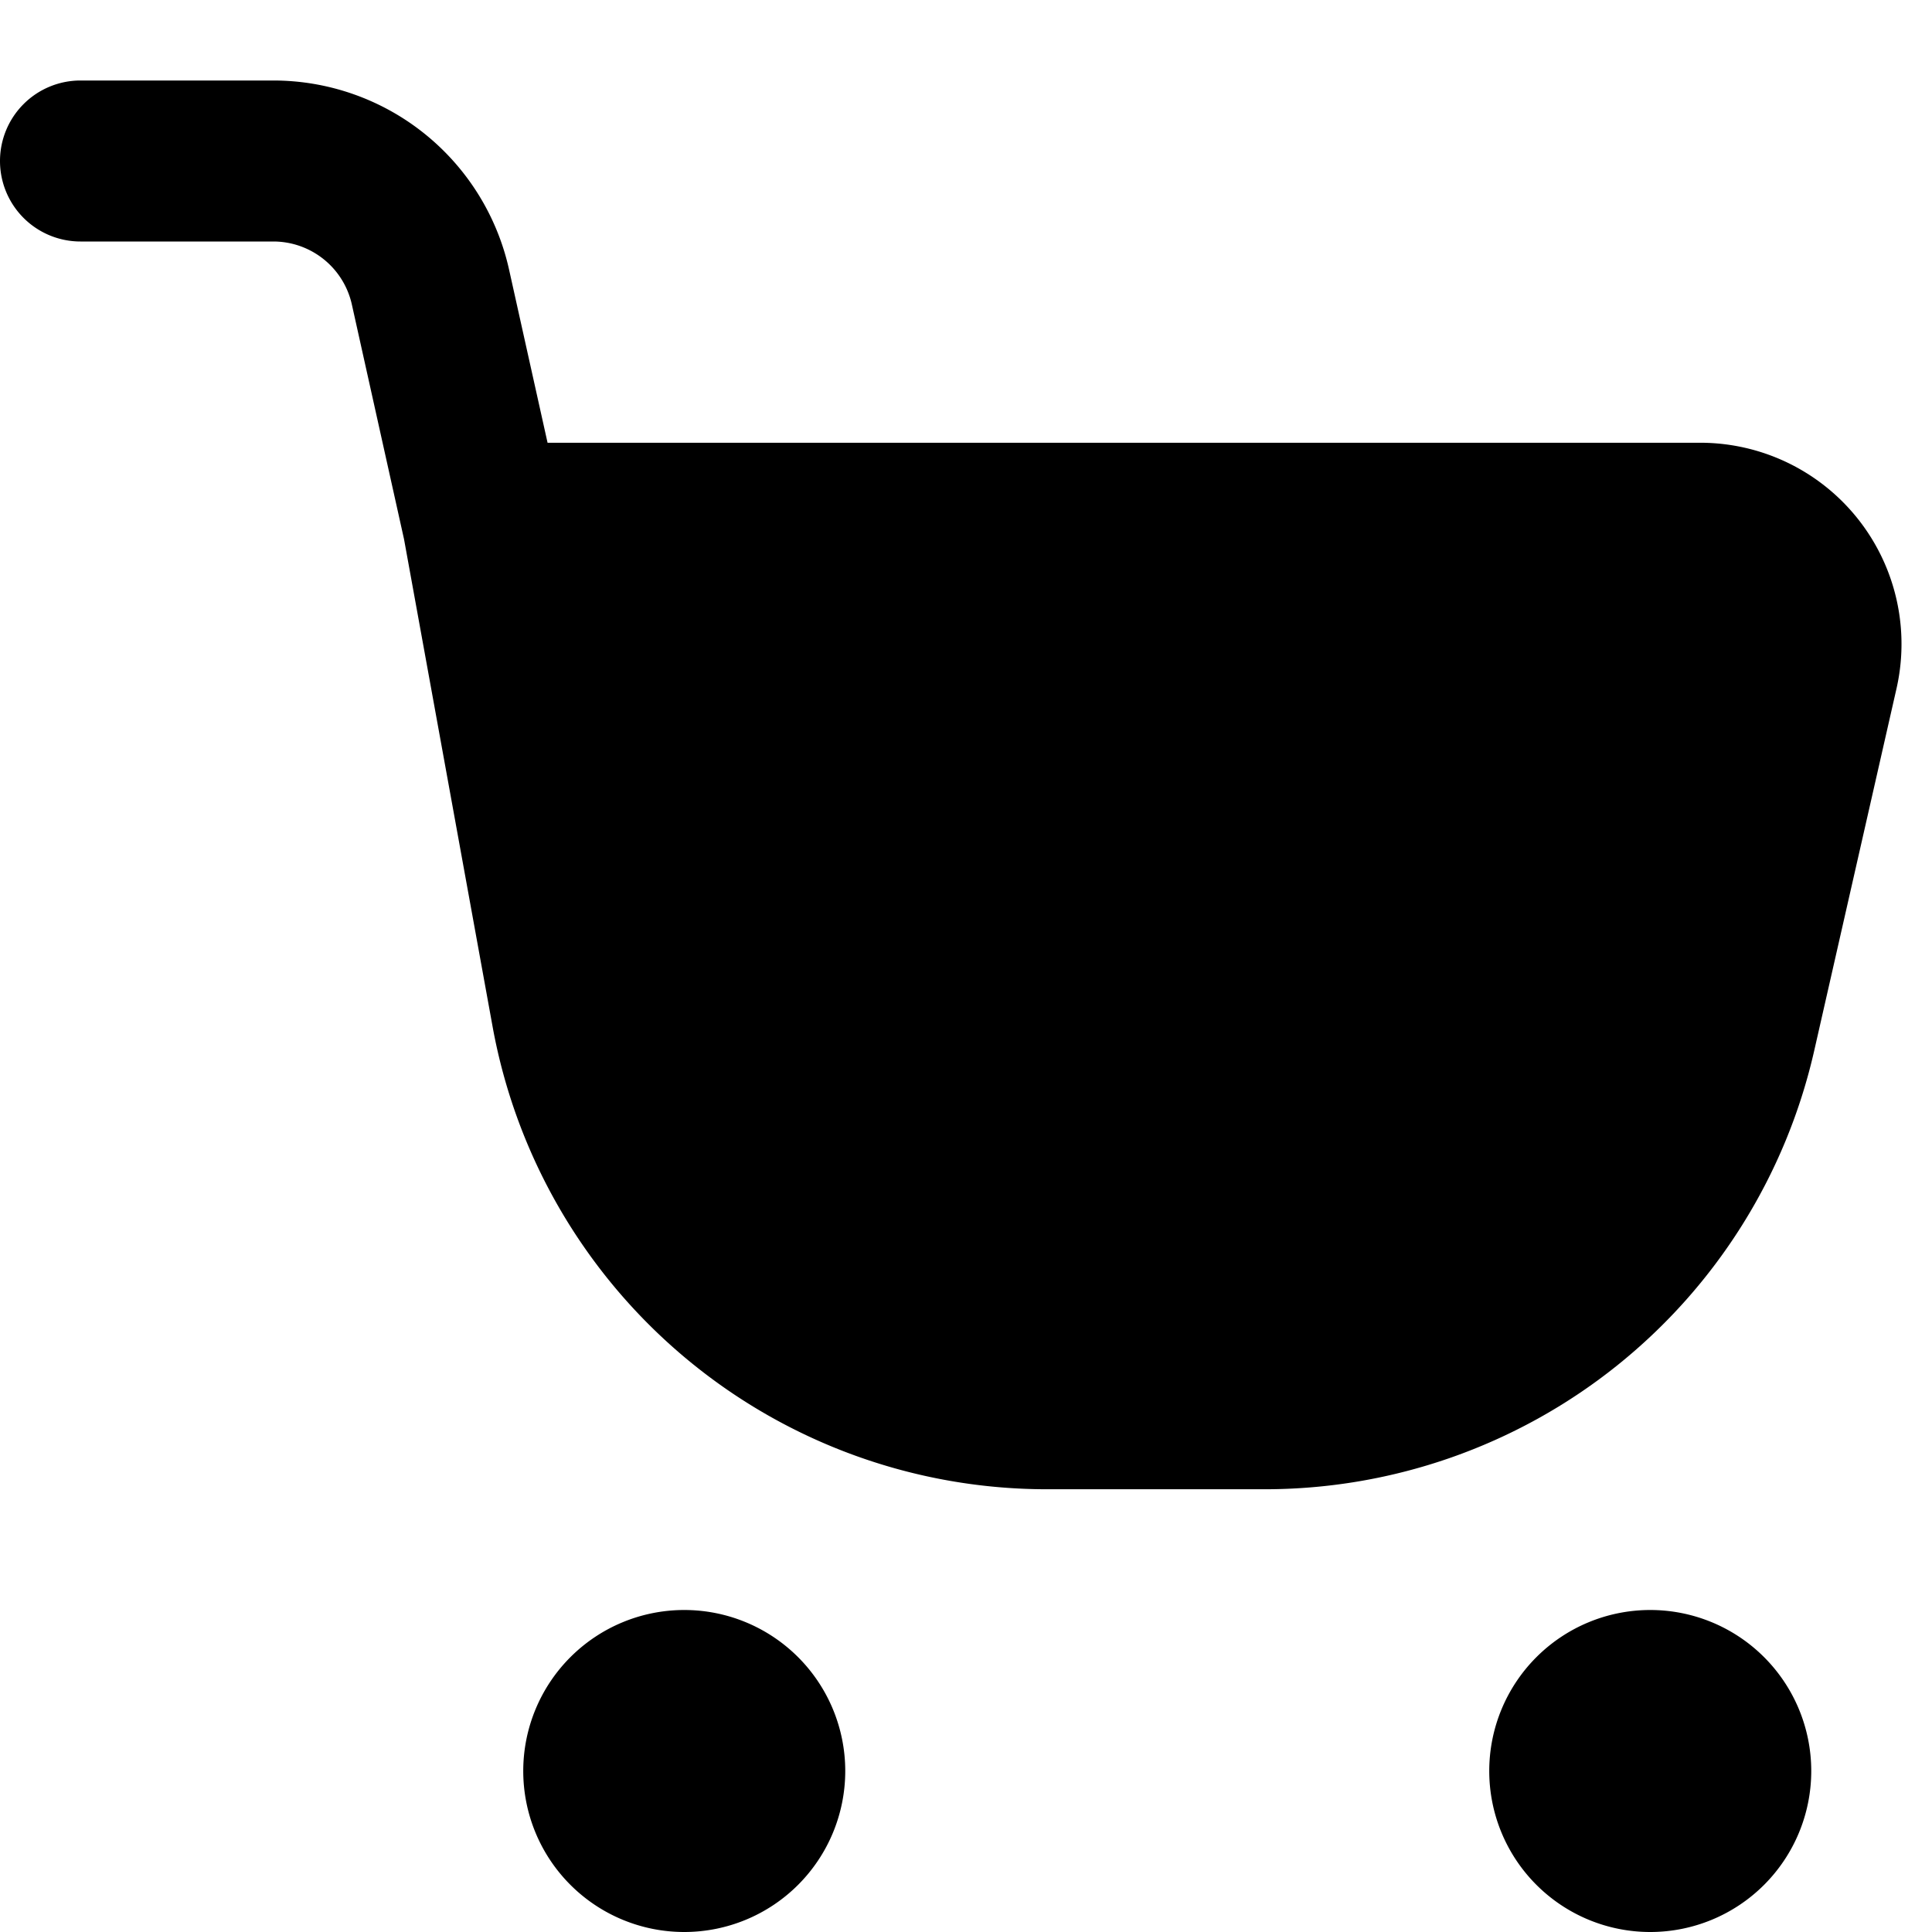 <svg xmlns="http://www.w3.org/2000/svg" width="24" height="24" fill="currentColor" viewBox="0 0 24 24">
  <path fill-rule="evenodd" d="M0 2a1 1 0 011-1h2.396a3 3 0 012.928 2.35l.478 2.15h14.319a2.5 2.5 0 012.438 3.054l-1.022 4.497A7 7 0 0115.71 18.5h-2.704a7 7 0 01-6.887-5.748l-1.1-6.054-.648-2.915A1 1 0 003.396 3H1a1 1 0 01-1-1zm6.5 20a2 2 0 114 0 2 2 0 01-4 0zm12 0a2 2 0 114 0 2 2 0 01-4 0z" clip-rule="evenodd"/>
</svg>
